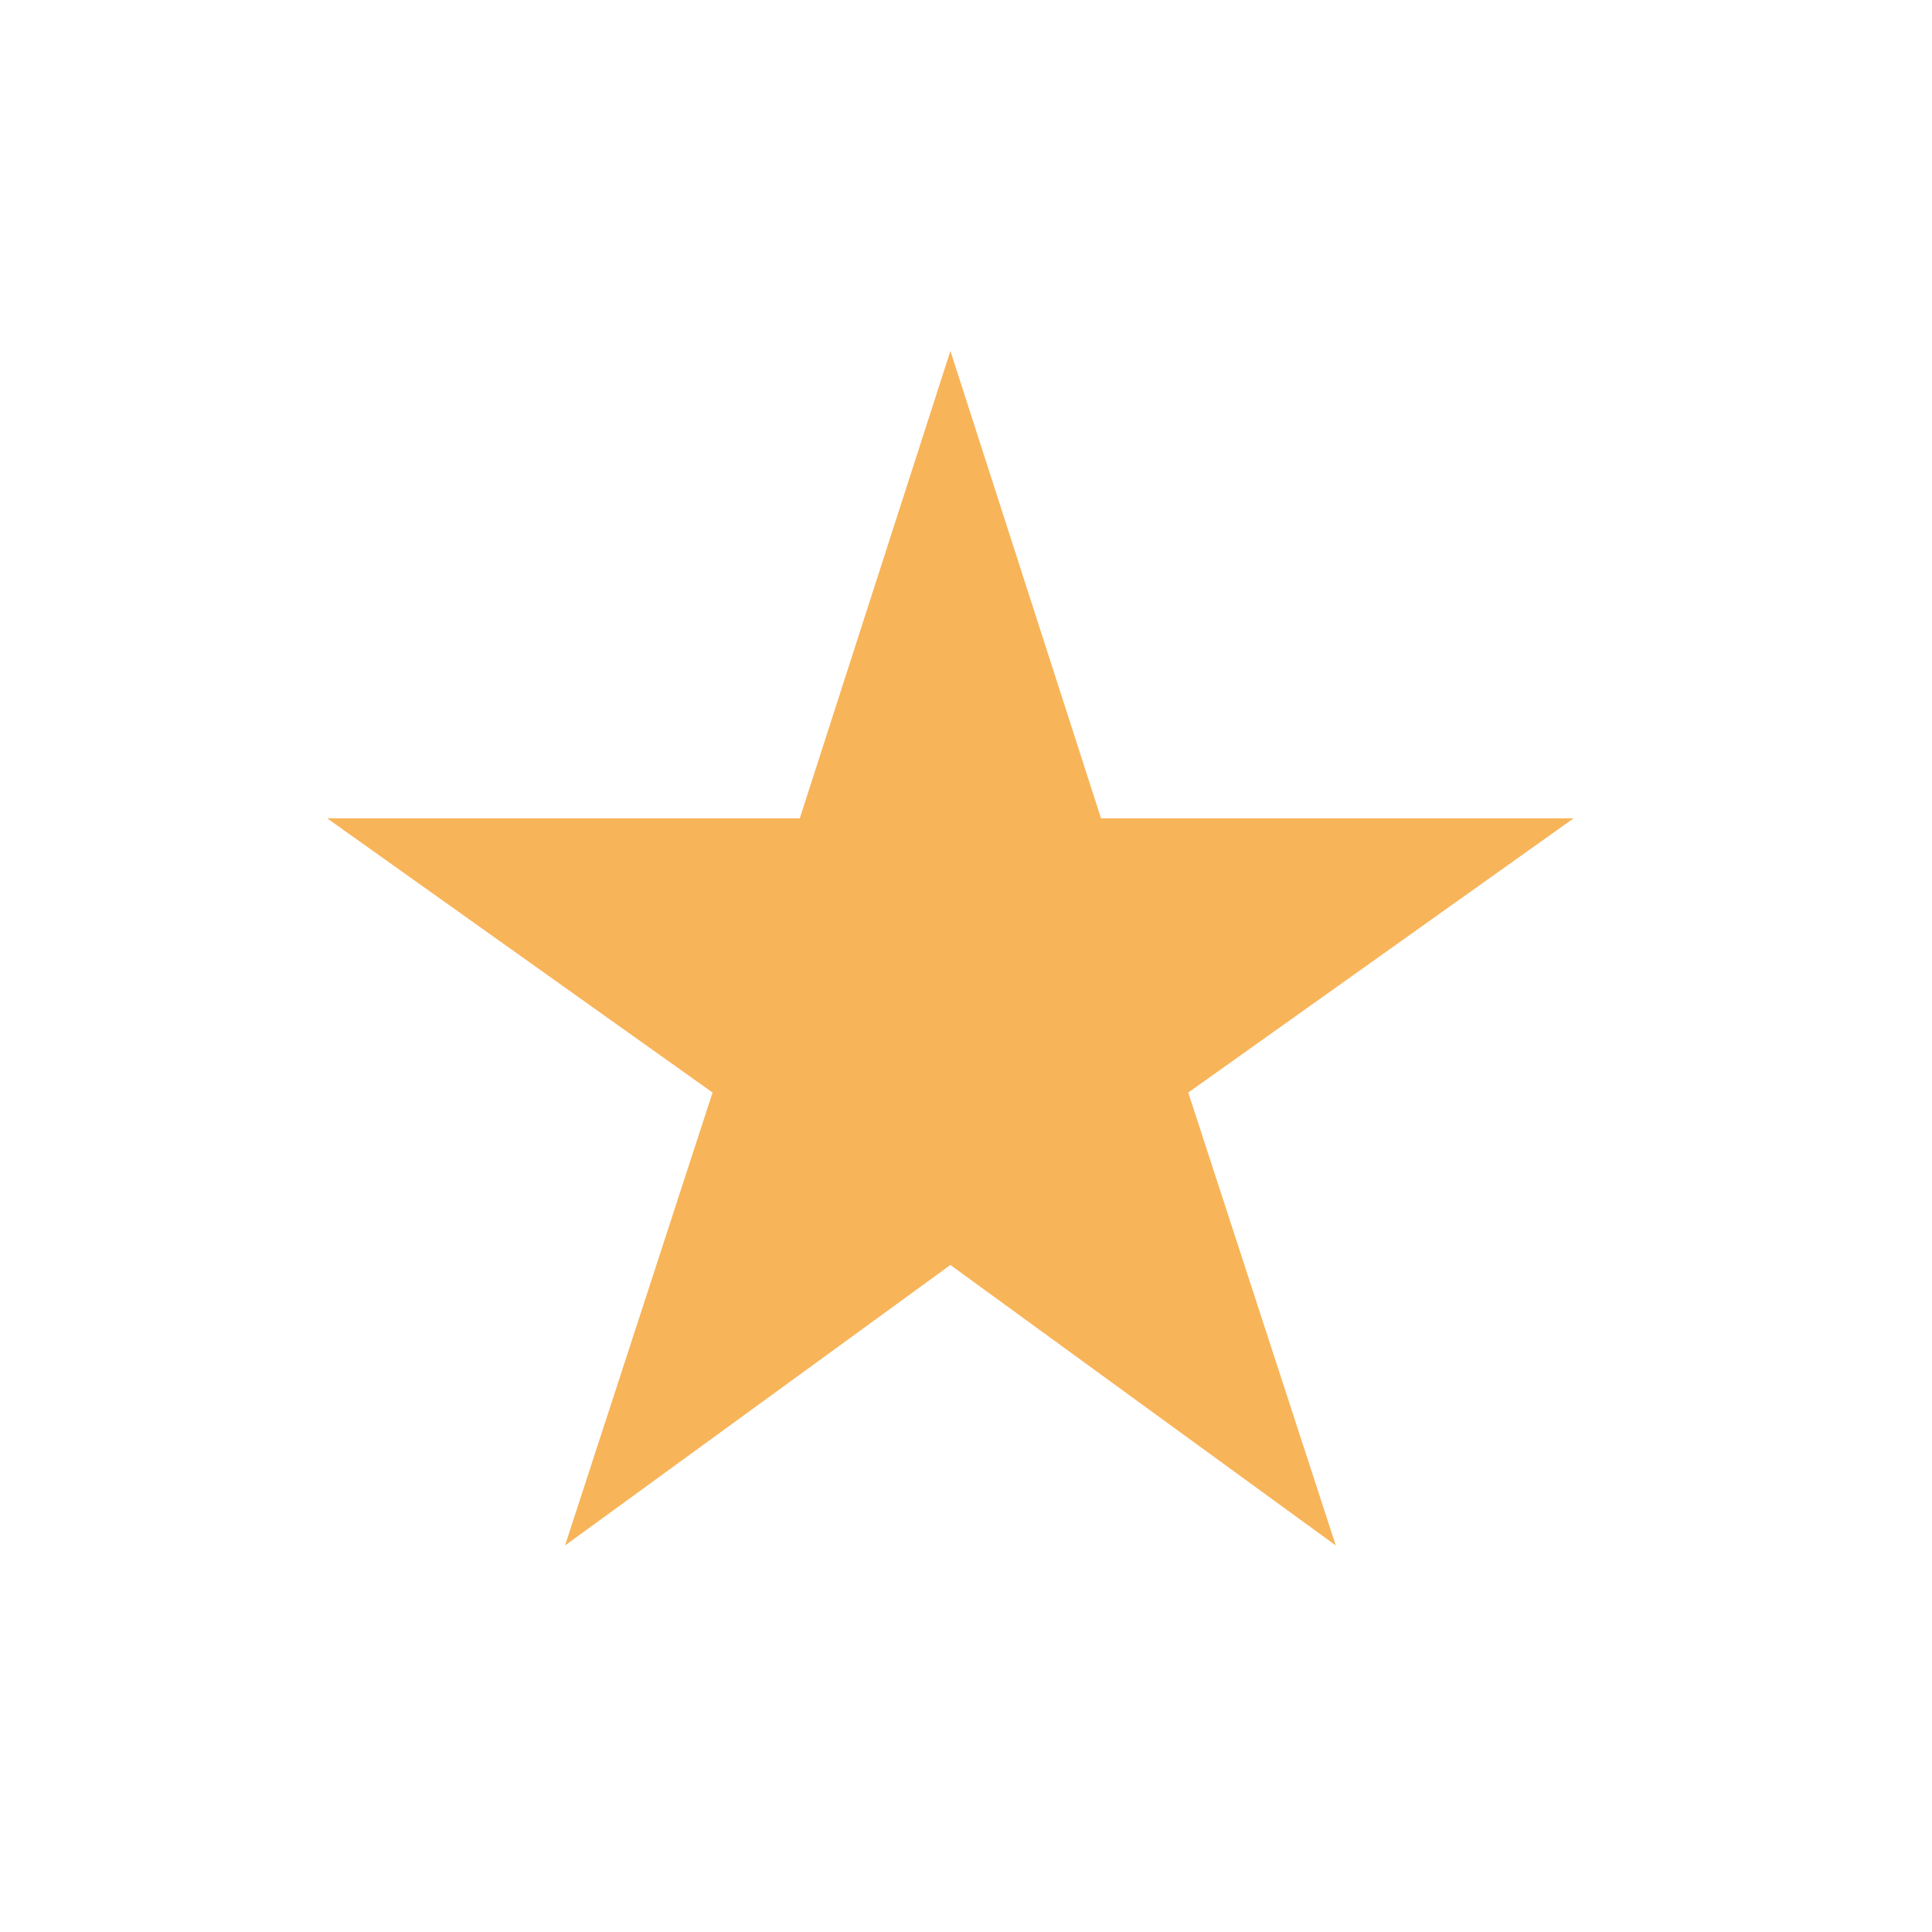 <svg width="28" height="28" viewBox="0 0 28 28" fill="none" xmlns="http://www.w3.org/2000/svg">
<path d="M13.774 18.333L19.359 22.398L17.221 15.834L22.806 11.86H15.957L13.774 5.086L11.591 11.86H4.742L10.327 15.834L8.189 22.398L13.774 18.333Z" fill="#F8B459"/>
</svg>
